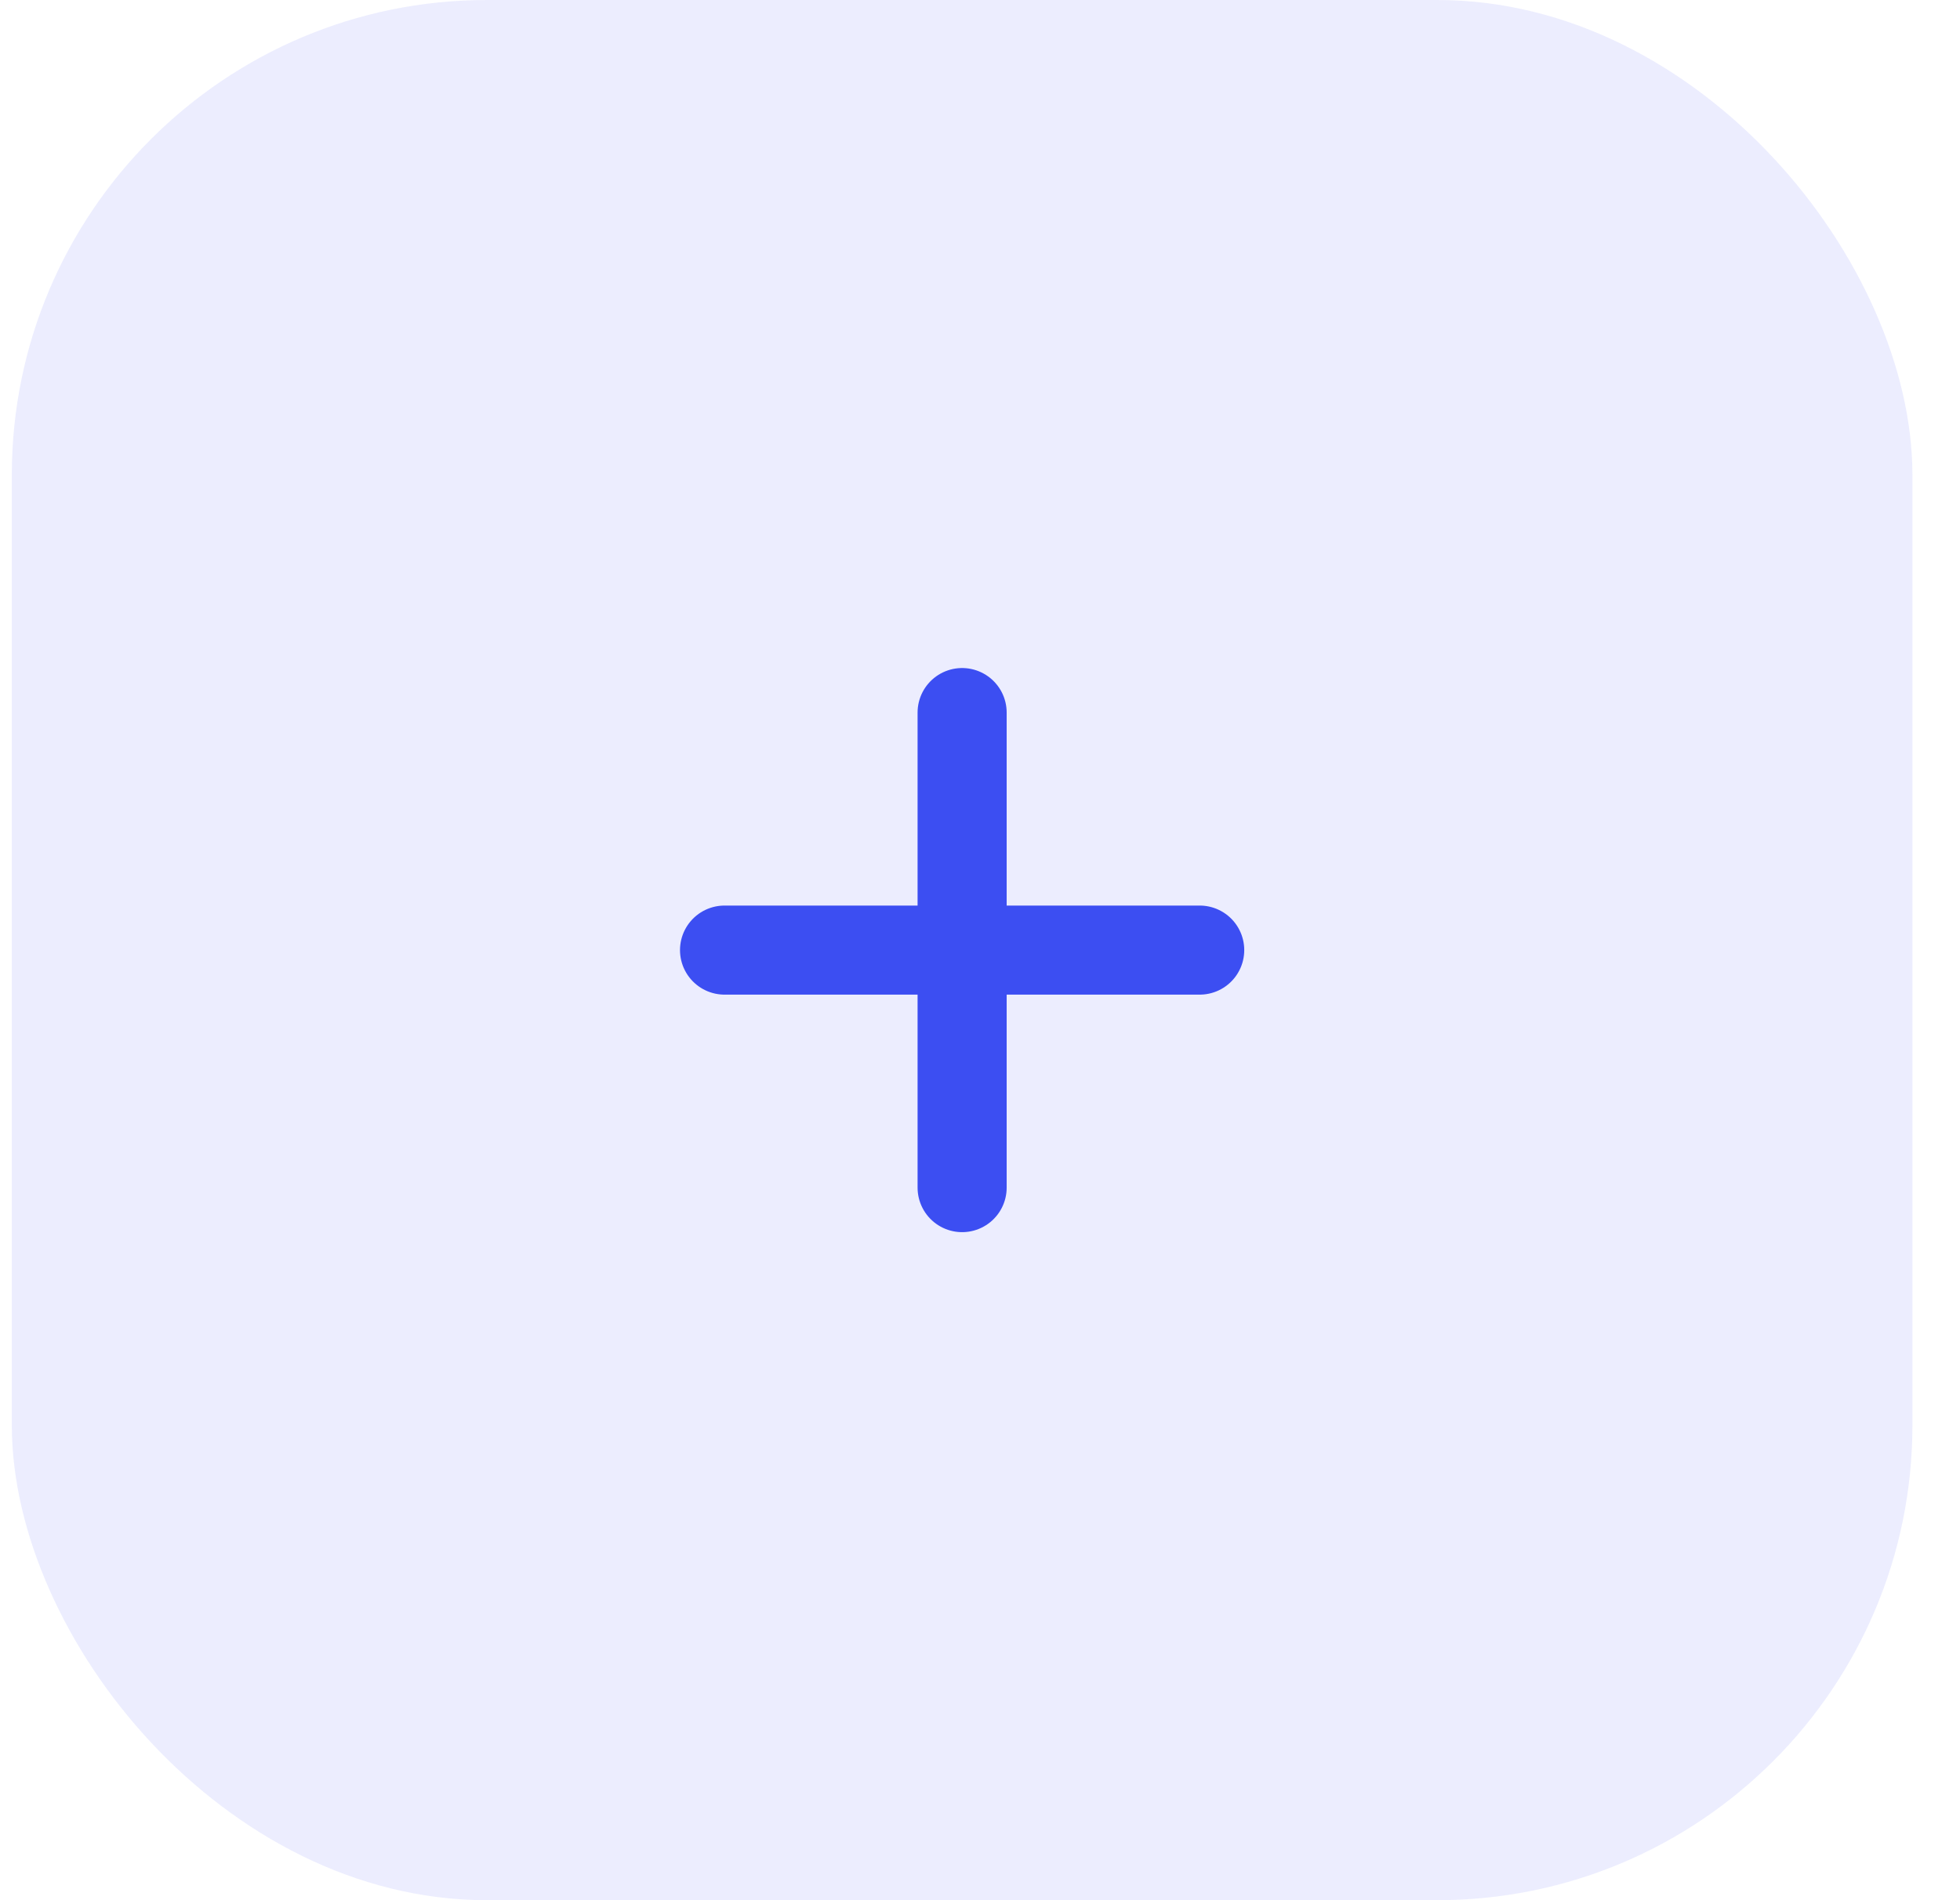 <svg width="33" height="32" viewBox="0 0 33 32" fill="none" xmlns="http://www.w3.org/2000/svg">
<rect x="0.199" width="32" height="32" rx="8" fill="#3C4EF2" fill-opacity="0.1"/>
<path d="M12.199 16H20.199" stroke="#3C4EF2" stroke-width="1.5" stroke-linecap="round" stroke-linejoin="round"/>
<path d="M16.199 20V12" stroke="#3C4EF2" stroke-width="1.5" stroke-linecap="round" stroke-linejoin="round"/>
</svg>
